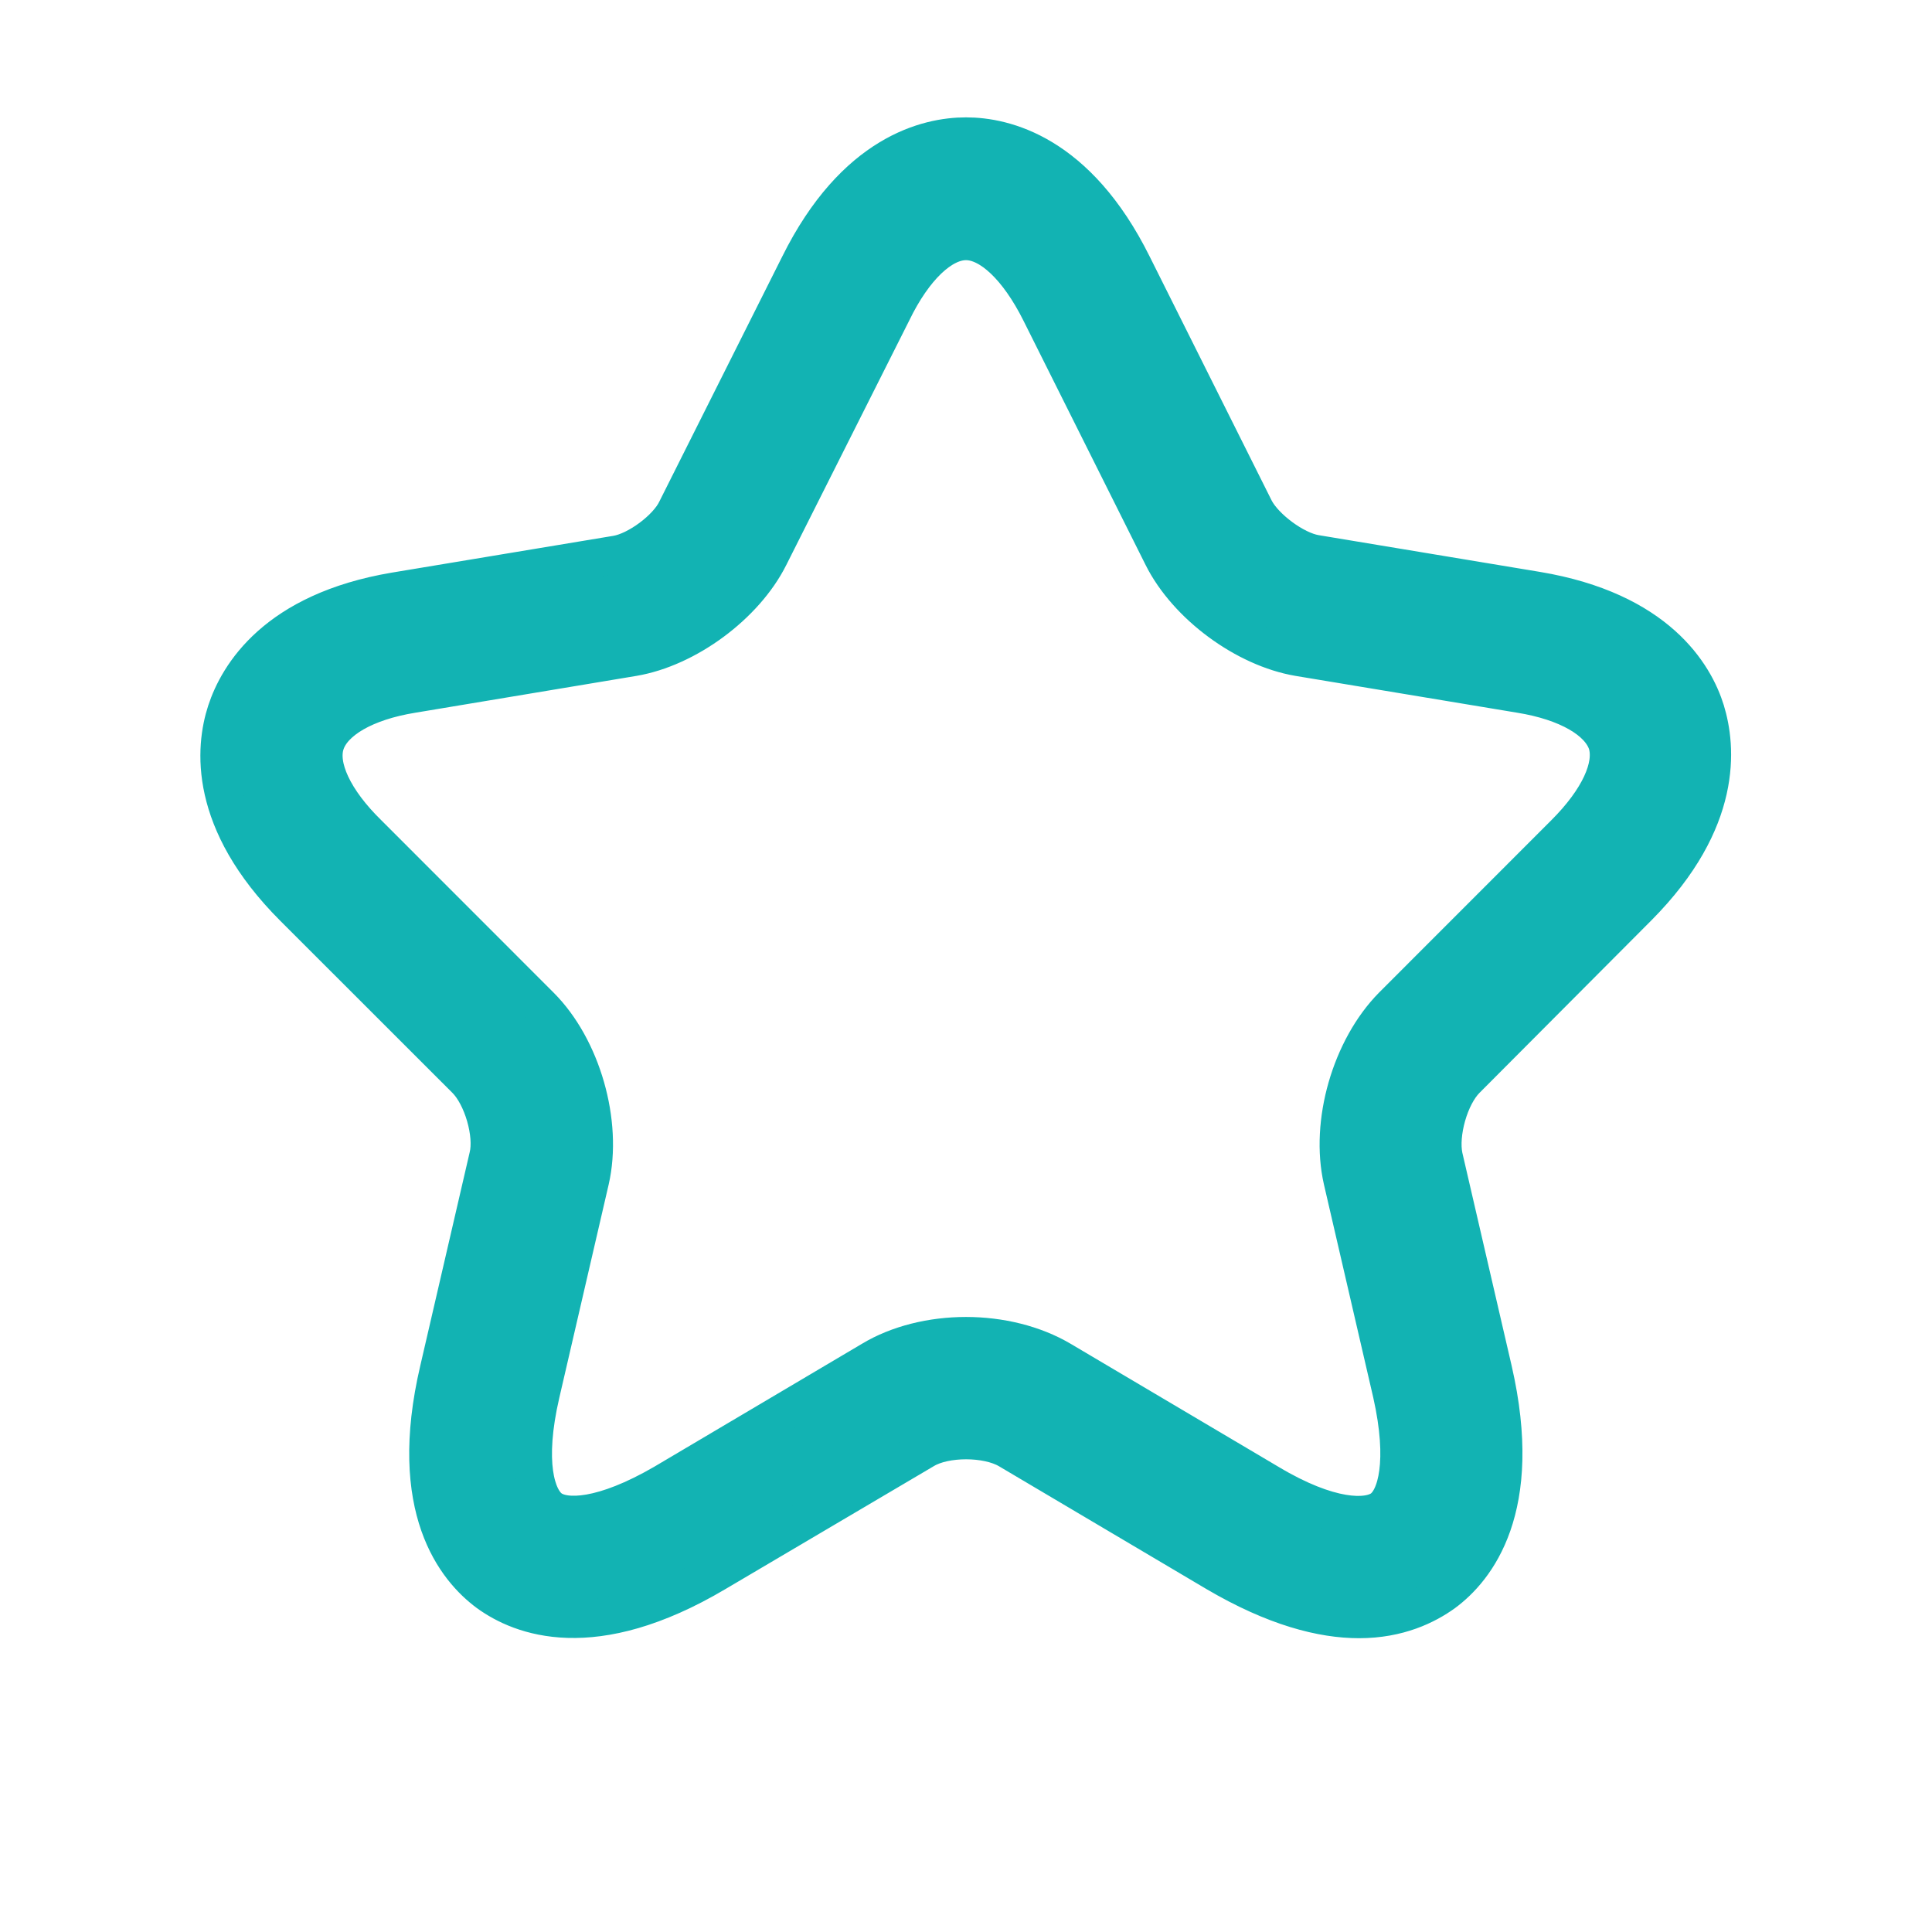 <svg width="22" height="22" viewBox="0 0 22 22" fill="none" xmlns="http://www.w3.org/2000/svg">
<g id="star">
<g id="vuesax/outline/star">
<g id="star_2">
<path id="Vector" d="M15.476 18.439C15.057 18.439 14.519 18.304 13.847 17.909L11.482 16.509C11.237 16.366 10.762 16.366 10.525 16.509L8.152 17.909C6.752 18.739 5.93 18.407 5.558 18.138C5.194 17.869 4.625 17.181 4.996 15.599L5.558 13.171C5.621 12.918 5.495 12.483 5.305 12.293L3.343 10.332C2.363 9.351 2.442 8.512 2.576 8.101C2.711 7.69 3.138 6.962 4.498 6.733L7.021 6.314C7.259 6.274 7.599 6.021 7.701 5.807L9.101 3.016C9.734 1.742 10.565 1.552 11 1.552C11.435 1.552 12.265 1.742 12.898 3.016L14.29 5.8C14.401 6.013 14.741 6.266 14.978 6.306L17.501 6.725C18.869 6.954 19.296 7.682 19.423 8.093C19.549 8.505 19.629 9.343 18.656 10.324L16.694 12.293C16.505 12.483 16.386 12.91 16.441 13.171L17.003 15.599C17.367 17.181 16.805 17.869 16.441 18.138C16.244 18.28 15.927 18.439 15.476 18.439ZM11 15.212C11.387 15.212 11.775 15.306 12.083 15.488L14.448 16.888C15.136 17.3 15.571 17.3 15.737 17.181C15.903 17.062 16.022 16.643 15.848 15.868L15.286 13.44C15.136 12.784 15.381 11.937 15.856 11.455L17.817 9.493C18.205 9.106 18.379 8.726 18.3 8.465C18.213 8.204 17.849 7.99 17.311 7.903L14.788 7.484C14.179 7.381 13.515 6.891 13.238 6.337L11.846 3.553C11.593 3.047 11.276 2.747 11 2.747C10.723 2.747 10.406 3.047 10.161 3.553L8.761 6.337C8.484 6.891 7.82 7.381 7.211 7.484L4.696 7.903C4.158 7.99 3.794 8.204 3.707 8.465C3.62 8.726 3.802 9.114 4.19 9.493L6.151 11.455C6.626 11.929 6.871 12.784 6.721 13.44L6.159 15.868C5.977 16.651 6.104 17.062 6.27 17.181C6.436 17.3 6.863 17.292 7.559 16.888L9.924 15.488C10.225 15.306 10.612 15.212 11 15.212Z" fill="#12B3B3" stroke="#12B3B3" stroke-width="0.431"/>
</g>
</g>
</g>
</svg>
